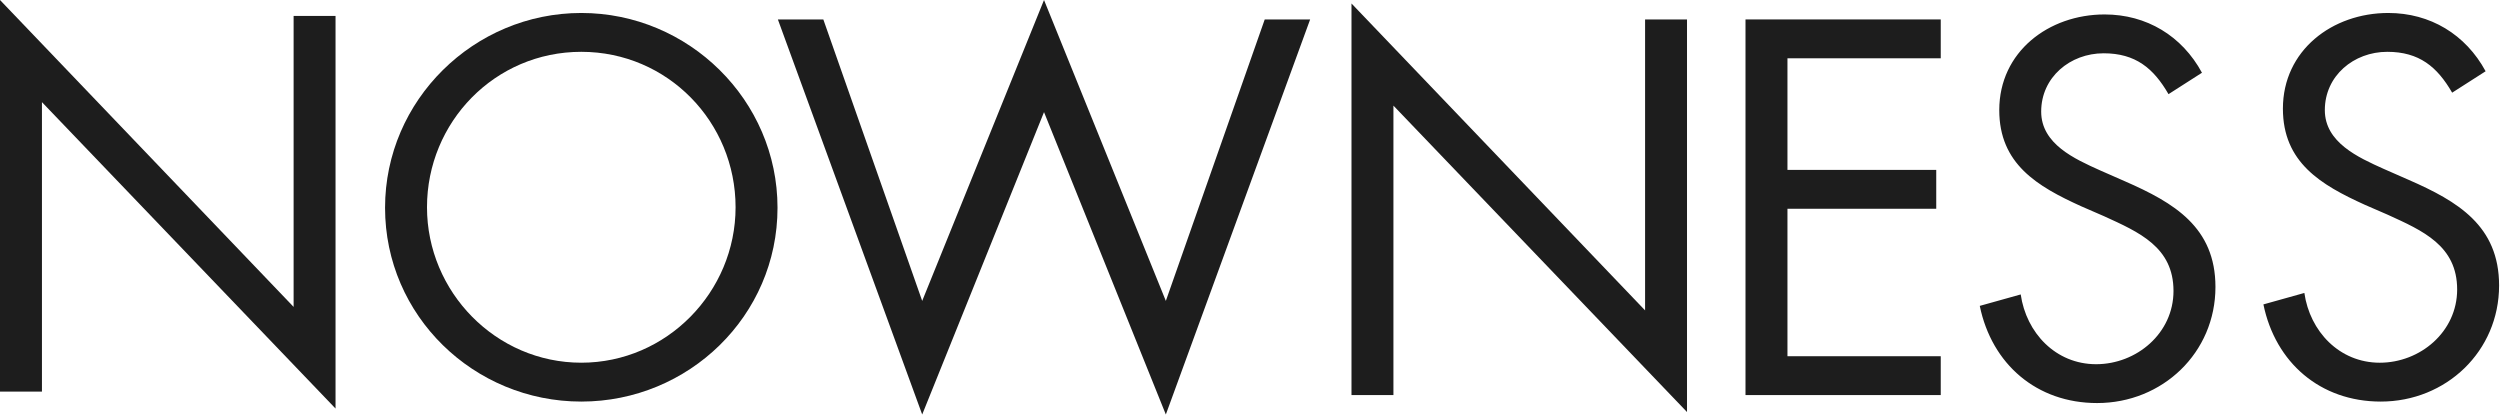 <svg xmlns="http://www.w3.org/2000/svg" width="173" height="29" viewBox="0 0 173 29">
  <g fill="#1D1D1D" fill-rule="evenodd">
    <path d="M150.061 6.516C149.024 4.722 147.781 3.688 145.57 3.688 143.254 3.688 141.25 5.344 141.25 7.722 141.25 9.963 143.564 10.997 145.327 11.79L147.055 12.549C150.441 14.031 153.309 15.721 153.309 19.858 153.309 24.409 149.646 27.891 145.121 27.891 140.94 27.891 137.83 25.202 137 21.167L139.834 20.375C140.214 23.03 142.252 25.203 145.051 25.203 147.851 25.203 150.406 23.065 150.406 20.134 150.406 17.101 148.024 16.066 145.604 14.963L144.015 14.272C140.973 12.893 138.349 11.342 138.349 7.618 138.349 3.584 141.769 1 145.639 1 148.54 1 150.994 2.482 152.376 5.034L150.061 6.516zM169.689 6.413C168.652 4.62 167.409 3.586 165.198 3.586 162.882 3.586 160.878 5.241 160.878 7.62 160.878 9.861 163.194 10.895 164.955 11.688L166.683 12.447C170.069 13.929 172.937 15.619 172.937 19.755 172.937 24.307 169.274 27.789 164.749 27.789 160.568 27.789 157.458 25.099 156.628 21.065L159.462 20.272C159.842 22.928 161.882 25.1 164.679 25.1 167.479 25.1 170.035 22.962 170.035 20.032 170.035 16.999 167.652 15.963 165.232 14.86L163.644 14.17C160.602 12.79 157.977 11.24 157.977 7.516 157.977 3.482 161.398.898 165.268.898 168.169.898 170.622 2.38 172.005 4.931L169.689 6.413z"/>
    <polygon points="120.789 1.345 134.299 1.345 134.299 4.034 123.692 4.034 123.692 11.757 133.988 11.757 133.988 14.446 123.692 14.446 123.692 24.651 134.299 24.651 134.299 27.339 120.789 27.339"/>
    <polygon points="0 0 20.318 21.238 20.318 1.104 23.219 1.104 23.219 28.271 2.903 7.068 2.903 27.098 0 27.098"/>
    <polygon points="63.816 20.823 72.246 0 80.676 20.823 87.519 1.346 90.662 1.346 80.676 28.684 72.246 7.758 63.816 28.684 53.829 1.345 56.974 1.345"/>
    <path d="M53.804,14.378 C53.804,21.858 47.653,27.789 40.225,27.789 C32.796,27.789 26.646,21.858 26.646,14.378 C26.646,6.931 32.796,0.898 40.225,0.898 C47.654,0.897 53.804,6.931 53.804,14.378 Z M29.548,14.342 C29.548,20.203 34.316,25.099 40.226,25.099 C46.134,25.099 50.902,20.203 50.902,14.342 C50.902,8.447 46.203,3.586 40.226,3.586 C34.247,3.586 29.548,8.447 29.548,14.342 Z"/>
    <polygon points="93.523 .241 113.84 21.479 113.84 1.345 116.741 1.345 116.741 28.512 96.425 7.309 96.425 27.339 93.523 27.339"/>
  </g>
</svg>
